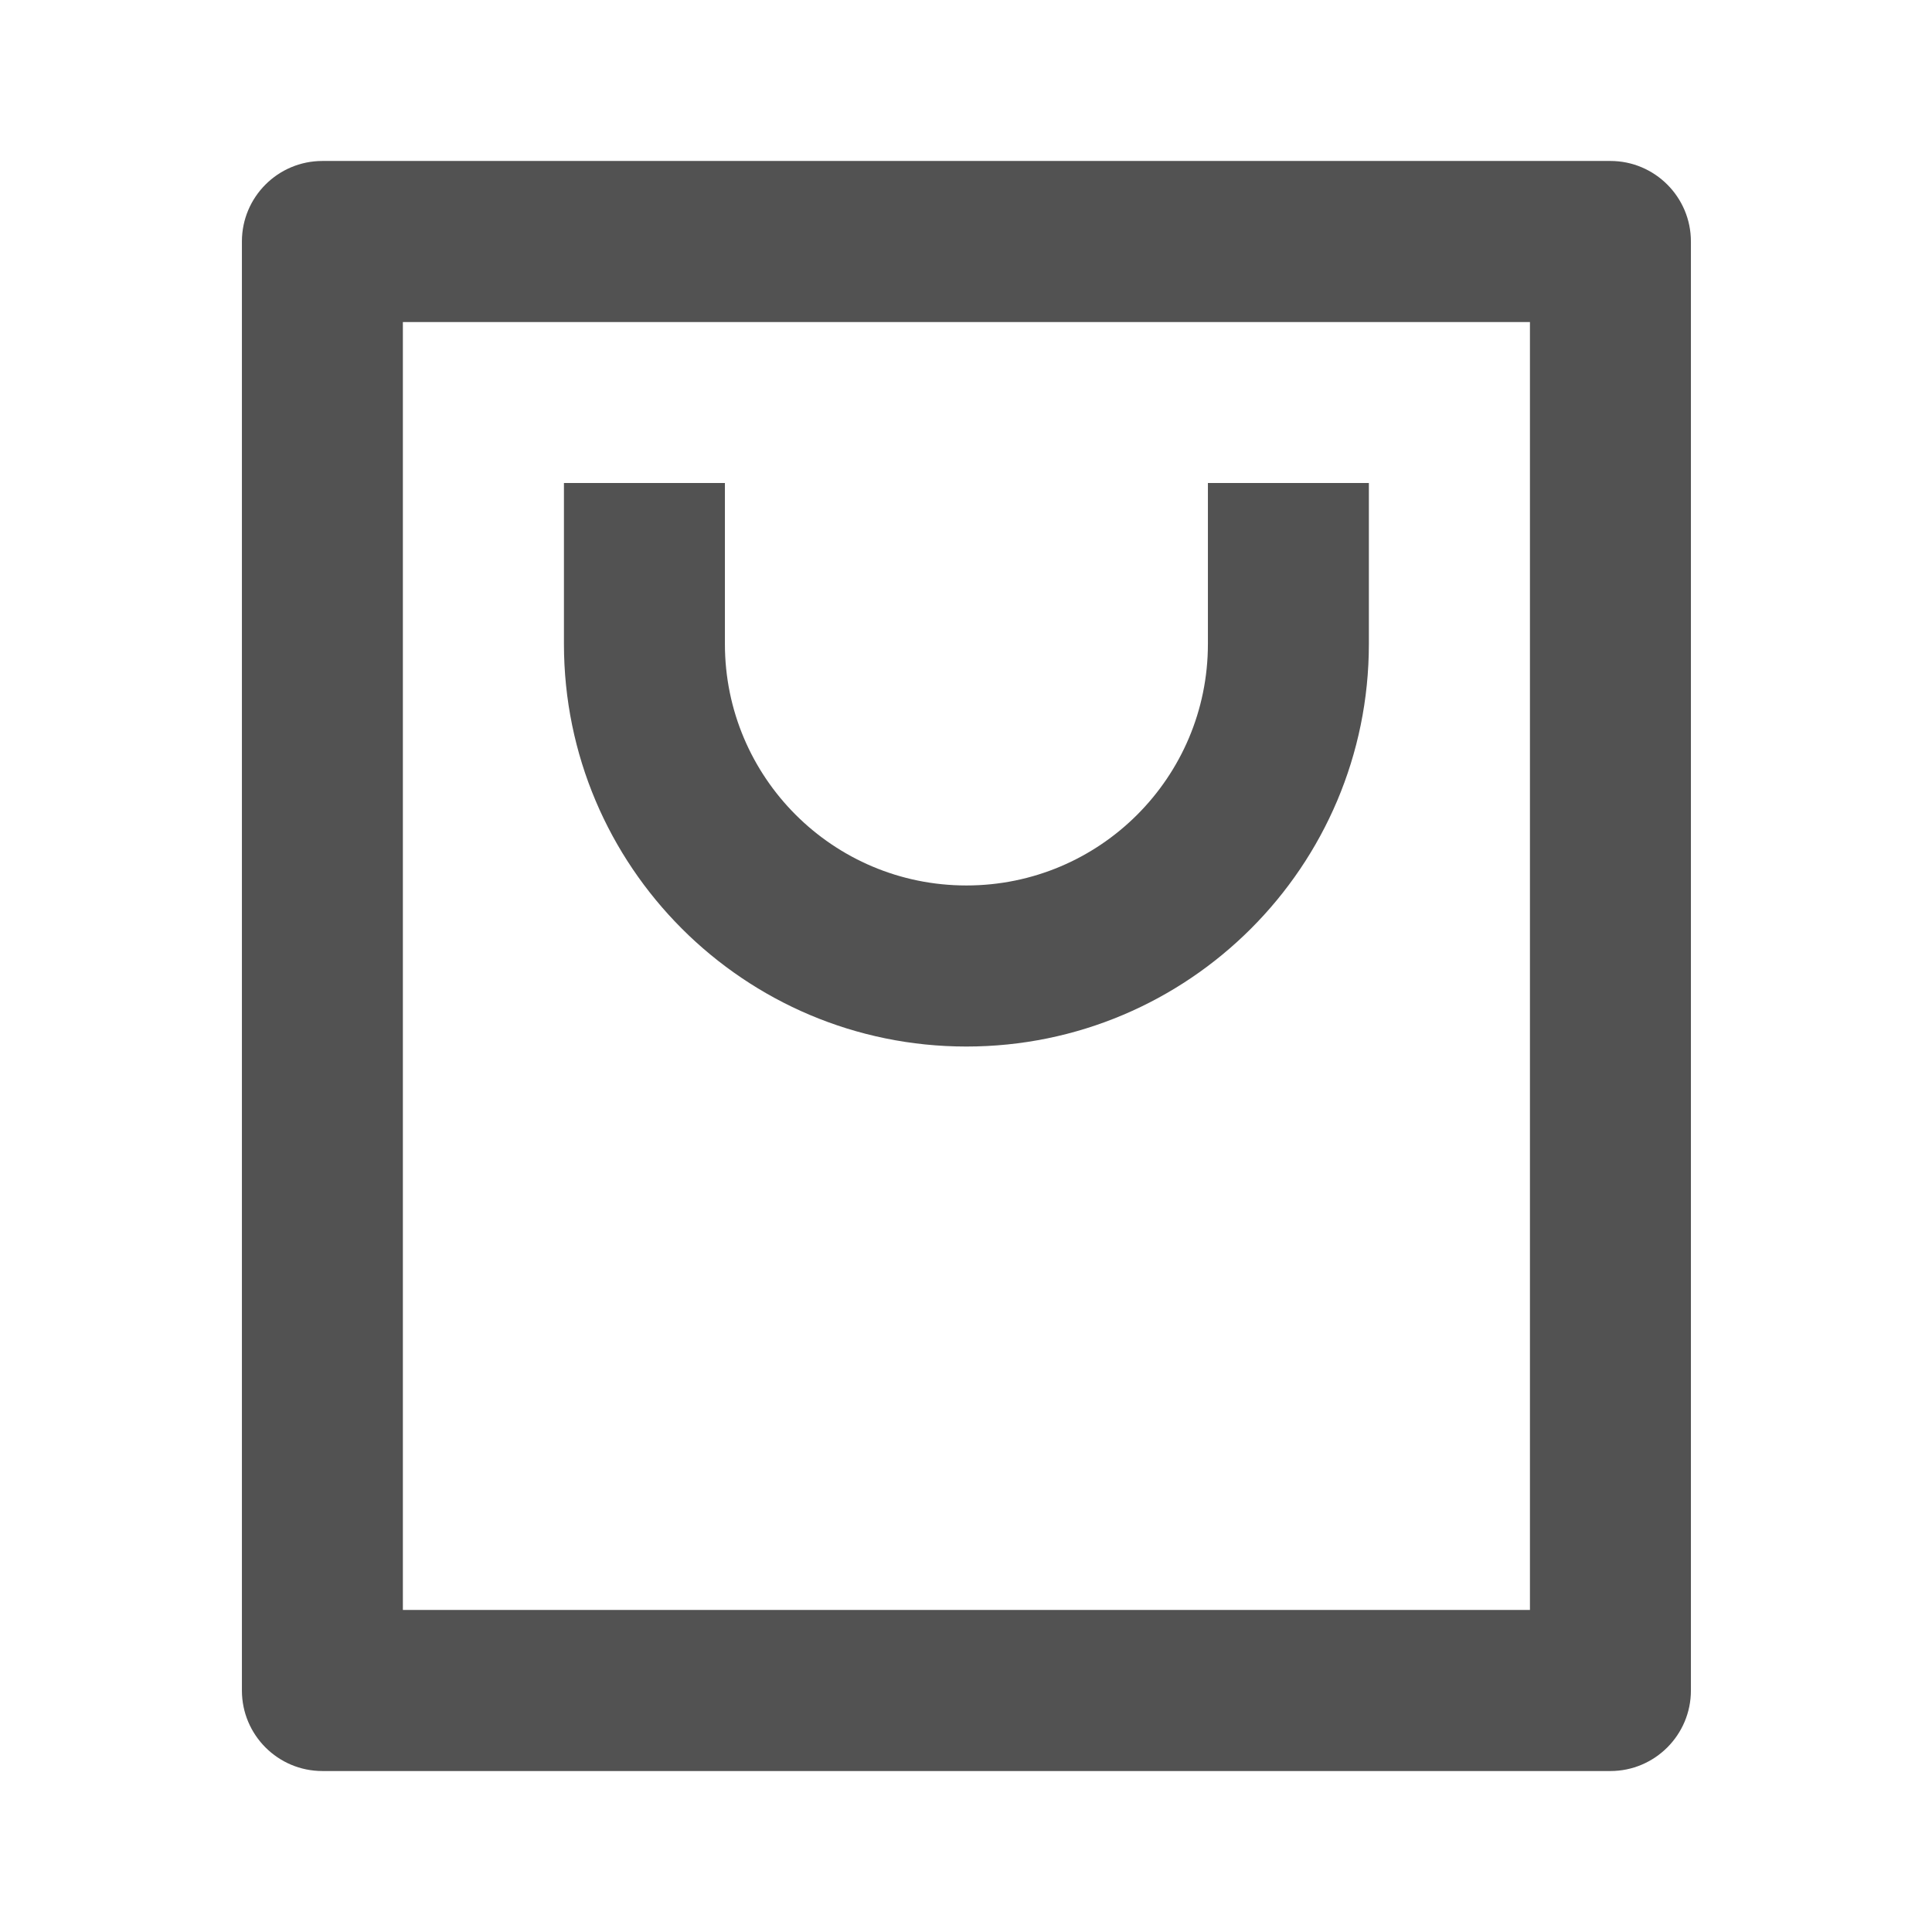 <svg width="19" height="19" viewBox="0 0 19 19" fill="none" xmlns="http://www.w3.org/2000/svg">
<path d="M15.837 17.417H3.171C2.733 17.417 2.379 17.062 2.379 16.625V2.375C2.379 1.938 2.733 1.583 3.171 1.583H15.837C16.274 1.583 16.629 1.938 16.629 2.375V16.625C16.629 17.062 16.274 17.417 15.837 17.417ZM15.046 15.833V3.167H3.962V15.833H15.046ZM7.129 4.75V6.333C7.129 7.645 8.192 8.708 9.504 8.708C10.816 8.708 11.879 7.645 11.879 6.333V4.75H13.462V6.333C13.462 8.519 11.69 10.292 9.504 10.292C7.318 10.292 5.546 8.519 5.546 6.333V4.75H7.129Z" fill="#525252"/>
</svg>
